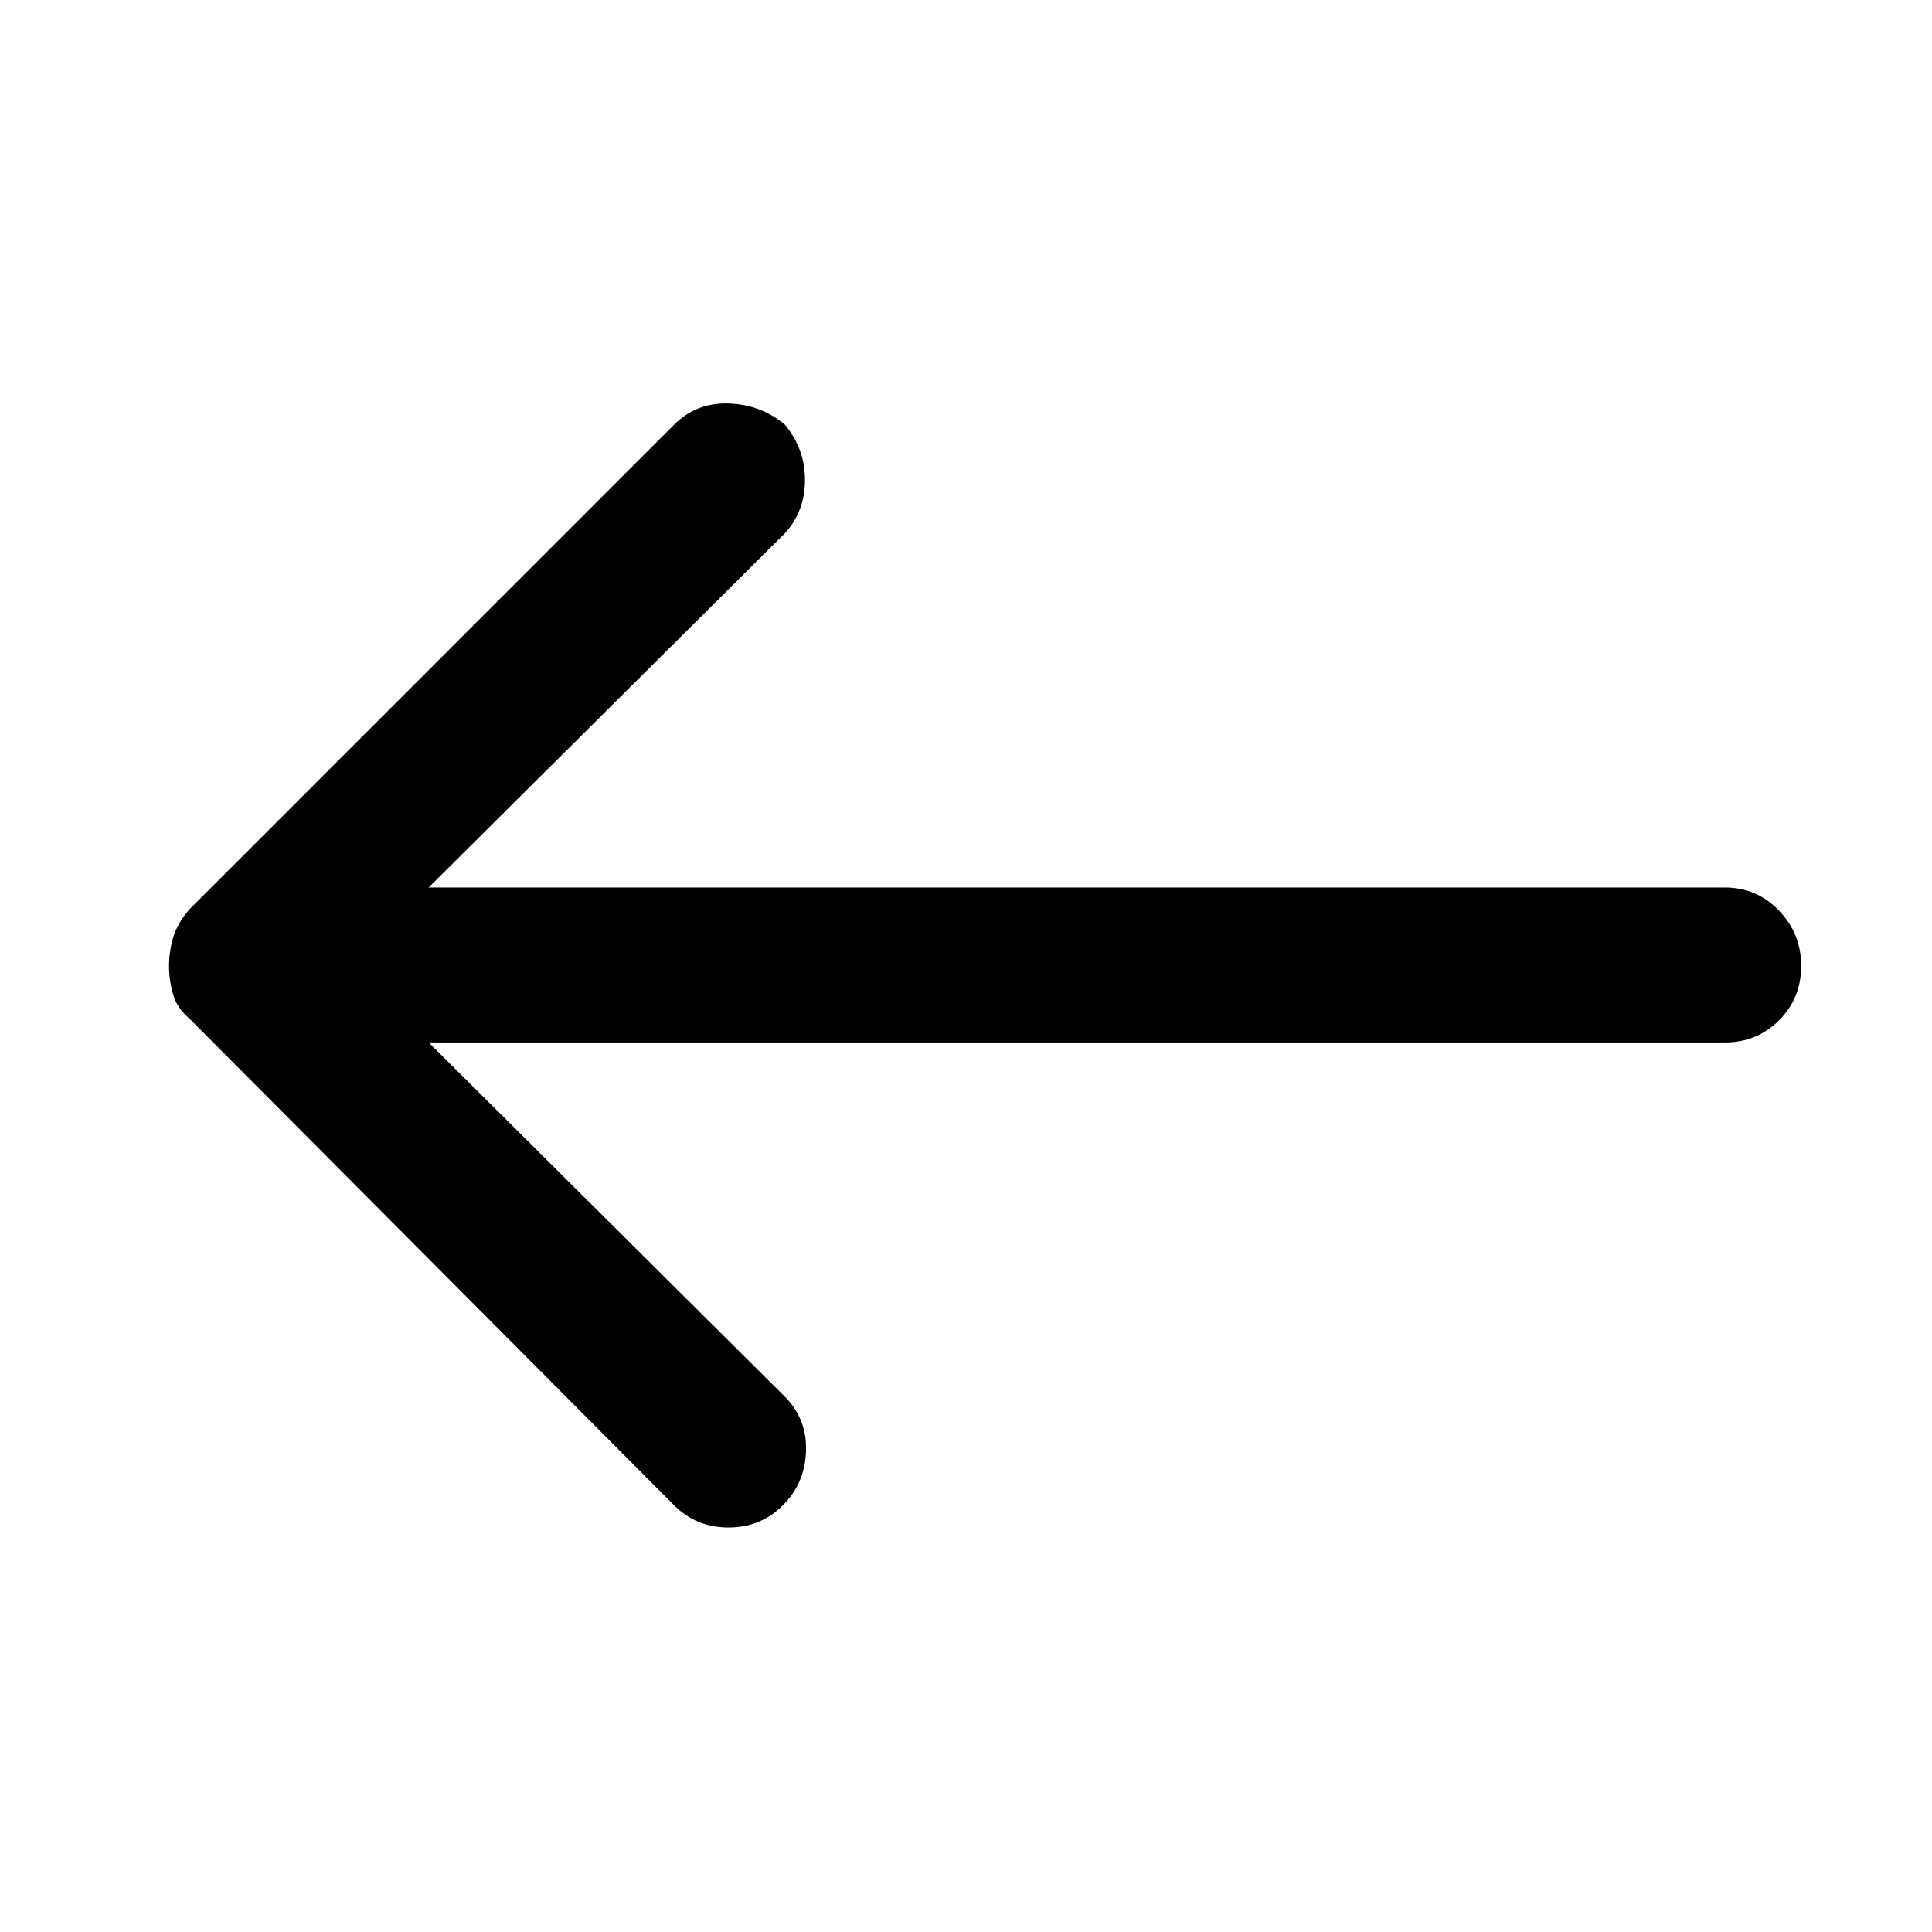 <svg xmlns="http://www.w3.org/2000/svg" height="48" width="48"><path d="M16.75 37.4 4.7 25.3Q4.4 25.05 4.3 24.7Q4.2 24.35 4.2 24Q4.2 23.65 4.3 23.3Q4.4 22.95 4.7 22.6L16.75 10.55Q17.3 10 18.1 10.025Q18.9 10.05 19.5 10.55Q20 11.15 20 11.925Q20 12.7 19.5 13.25L10.65 22.05H42.85Q43.65 22.05 44.2 22.625Q44.75 23.2 44.75 24Q44.75 24.8 44.2 25.35Q43.65 25.9 42.85 25.9H10.65L19.5 34.7Q20.05 35.25 20.025 36.05Q20 36.85 19.45 37.4Q18.9 37.95 18.1 37.95Q17.3 37.95 16.75 37.4Z"/></svg>